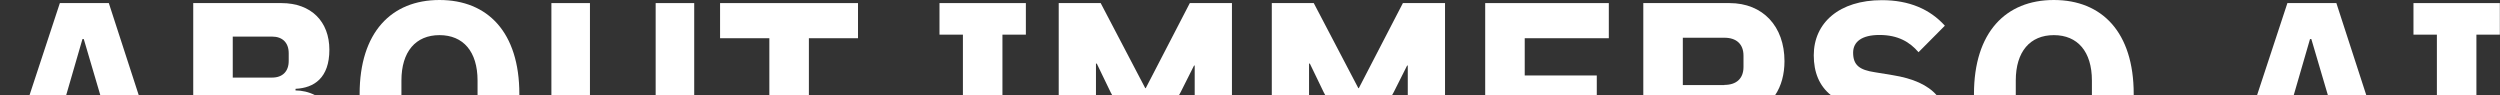 <svg width="1260" height="48" viewBox="0 0 1260 48" fill="none" xmlns="http://www.w3.org/2000/svg">
<rect x="0" y="0" width="1260" height="48" fill="#333333" stroke="none"/>
<g clip-path="url(#clip0_967_6260)">
<path fill-rule="evenodd" clip-rule="evenodd" d="M748.54 48H804.777V38.037H768.461V19.264H810.843V1.557H748.54V48Z" fill="white"/>
<path fill-rule="evenodd" clip-rule="evenodd" d="M709.19 33.036H709.518V48H728.291V1.557H707.059L684.843 44.431H684.597L662.135 1.557H640.985V48H659.758V32.052H660.168L667.136 46.48L667.957 48H701.584L702.468 46.398L709.19 33.036Z" fill="white"/>
<path fill-rule="evenodd" clip-rule="evenodd" d="M601.799 33.036H602.127V48H620.9V1.557H599.668L577.452 44.431H577.206L554.744 1.557H533.594V48H552.367V32.052H552.777L559.745 46.48L560.566 48H594.193L595.077 46.398L601.799 33.036Z" fill="white"/>
<path fill-rule="evenodd" clip-rule="evenodd" d="M485.309 48H505.23V17.46H517.035V1.557H473.504V17.46H485.309V48Z" fill="white"/>
<path fill-rule="evenodd" clip-rule="evenodd" d="M407.676 48V19.264H432.433V1.557H362.916V19.264H387.755V48H407.676Z" fill="white"/>
<path fill-rule="evenodd" clip-rule="evenodd" d="M297.334 48V1.557H277.905V48H297.334ZM330.453 48H349.882V1.557H330.453V48Z" fill="white"/>
<path fill-rule="evenodd" clip-rule="evenodd" d="M221.504 0C197.239 0 181.253 16.314 181.253 47.383C181.253 47.59 181.254 47.795 181.255 48H202.321V40.579C202.321 25.987 209.535 17.707 221.504 17.707C233.473 17.707 240.687 25.987 240.687 40.579V48H261.753C261.755 47.795 261.755 47.59 261.755 47.383C261.755 16.232 245.77 0 221.504 0Z" fill="white"/>
<path fill-rule="evenodd" clip-rule="evenodd" d="M141.822 1.557H97.39V48H158.854C155.607 46.319 152.074 45.579 148.954 45.579V44.759C158.299 44.349 166.005 39.267 166.005 25.084C166.005 10.902 156.906 1.557 141.822 1.557ZM137.149 39.102H117.31V18.444H137.149C142.396 18.444 145.511 21.559 145.511 26.806V30.741C145.511 35.987 142.396 39.102 137.149 39.102Z" fill="white"/>
<path fill-rule="evenodd" clip-rule="evenodd" d="M14.867 48L30.168 1.557H54.843L69.936 48H50.569L42.218 19.674H41.563L33.345 48H14.867Z" fill="white"/>
<path fill-rule="evenodd" clip-rule="evenodd" d="M922.819 48H976.091C971.542 42.799 964.183 39.536 953.895 37.874L944.877 36.398C937.253 35.251 933.974 32.873 933.974 26.561C933.974 21.068 938.319 17.625 947.254 17.625C956.682 17.625 962.584 21.232 966.929 26.315L980.209 12.953C972.749 4.673 962.256 0.082 948.484 0.082C927.006 0.082 914.135 11.477 914.135 27.872C914.135 36.497 916.937 43.279 922.819 48Z" fill="white"/>
<path fill-rule="evenodd" clip-rule="evenodd" d="M894.64 48H828.223V1.557H871.671C888.558 1.557 899.379 13.361 899.379 30.823C899.379 37.4 897.808 43.297 894.64 48ZM878.721 33.774C878.721 39.676 875.032 42.791 869.13 42.791V42.873H848.143V19.018H869.13C875.032 19.018 878.721 22.133 878.721 28.035V33.774Z" fill="white"/>
<path fill-rule="evenodd" clip-rule="evenodd" d="M1228.19 48H1248.11V17.46H1259.92V1.557H1216.39V17.46H1228.19V48Z" fill="white"/>
<path fill-rule="evenodd" clip-rule="evenodd" d="M1137.55 48H1156.03L1164.25 19.674H1164.91L1173.26 48H1192.62L1177.53 1.557H1152.85L1137.55 48Z" fill="white"/>
<path fill-rule="evenodd" clip-rule="evenodd" d="M1035.13 0C1010.87 0 994.884 16.314 994.884 47.383C994.884 47.59 994.884 47.795 994.886 48H1015.95V40.579C1015.95 25.987 1023.17 17.707 1035.13 17.707C1047.1 17.707 1054.32 25.987 1054.32 40.579V48H1075.38C1075.39 47.795 1075.39 47.59 1075.39 47.383C1075.39 16.232 1059.4 0 1035.13 0Z" fill="white"/>
</g>
<defs>
<clipPath id="clip0_967_6260">
<rect width="1260" height="48" fill="white"/>
</clipPath>
</defs>
</svg>
